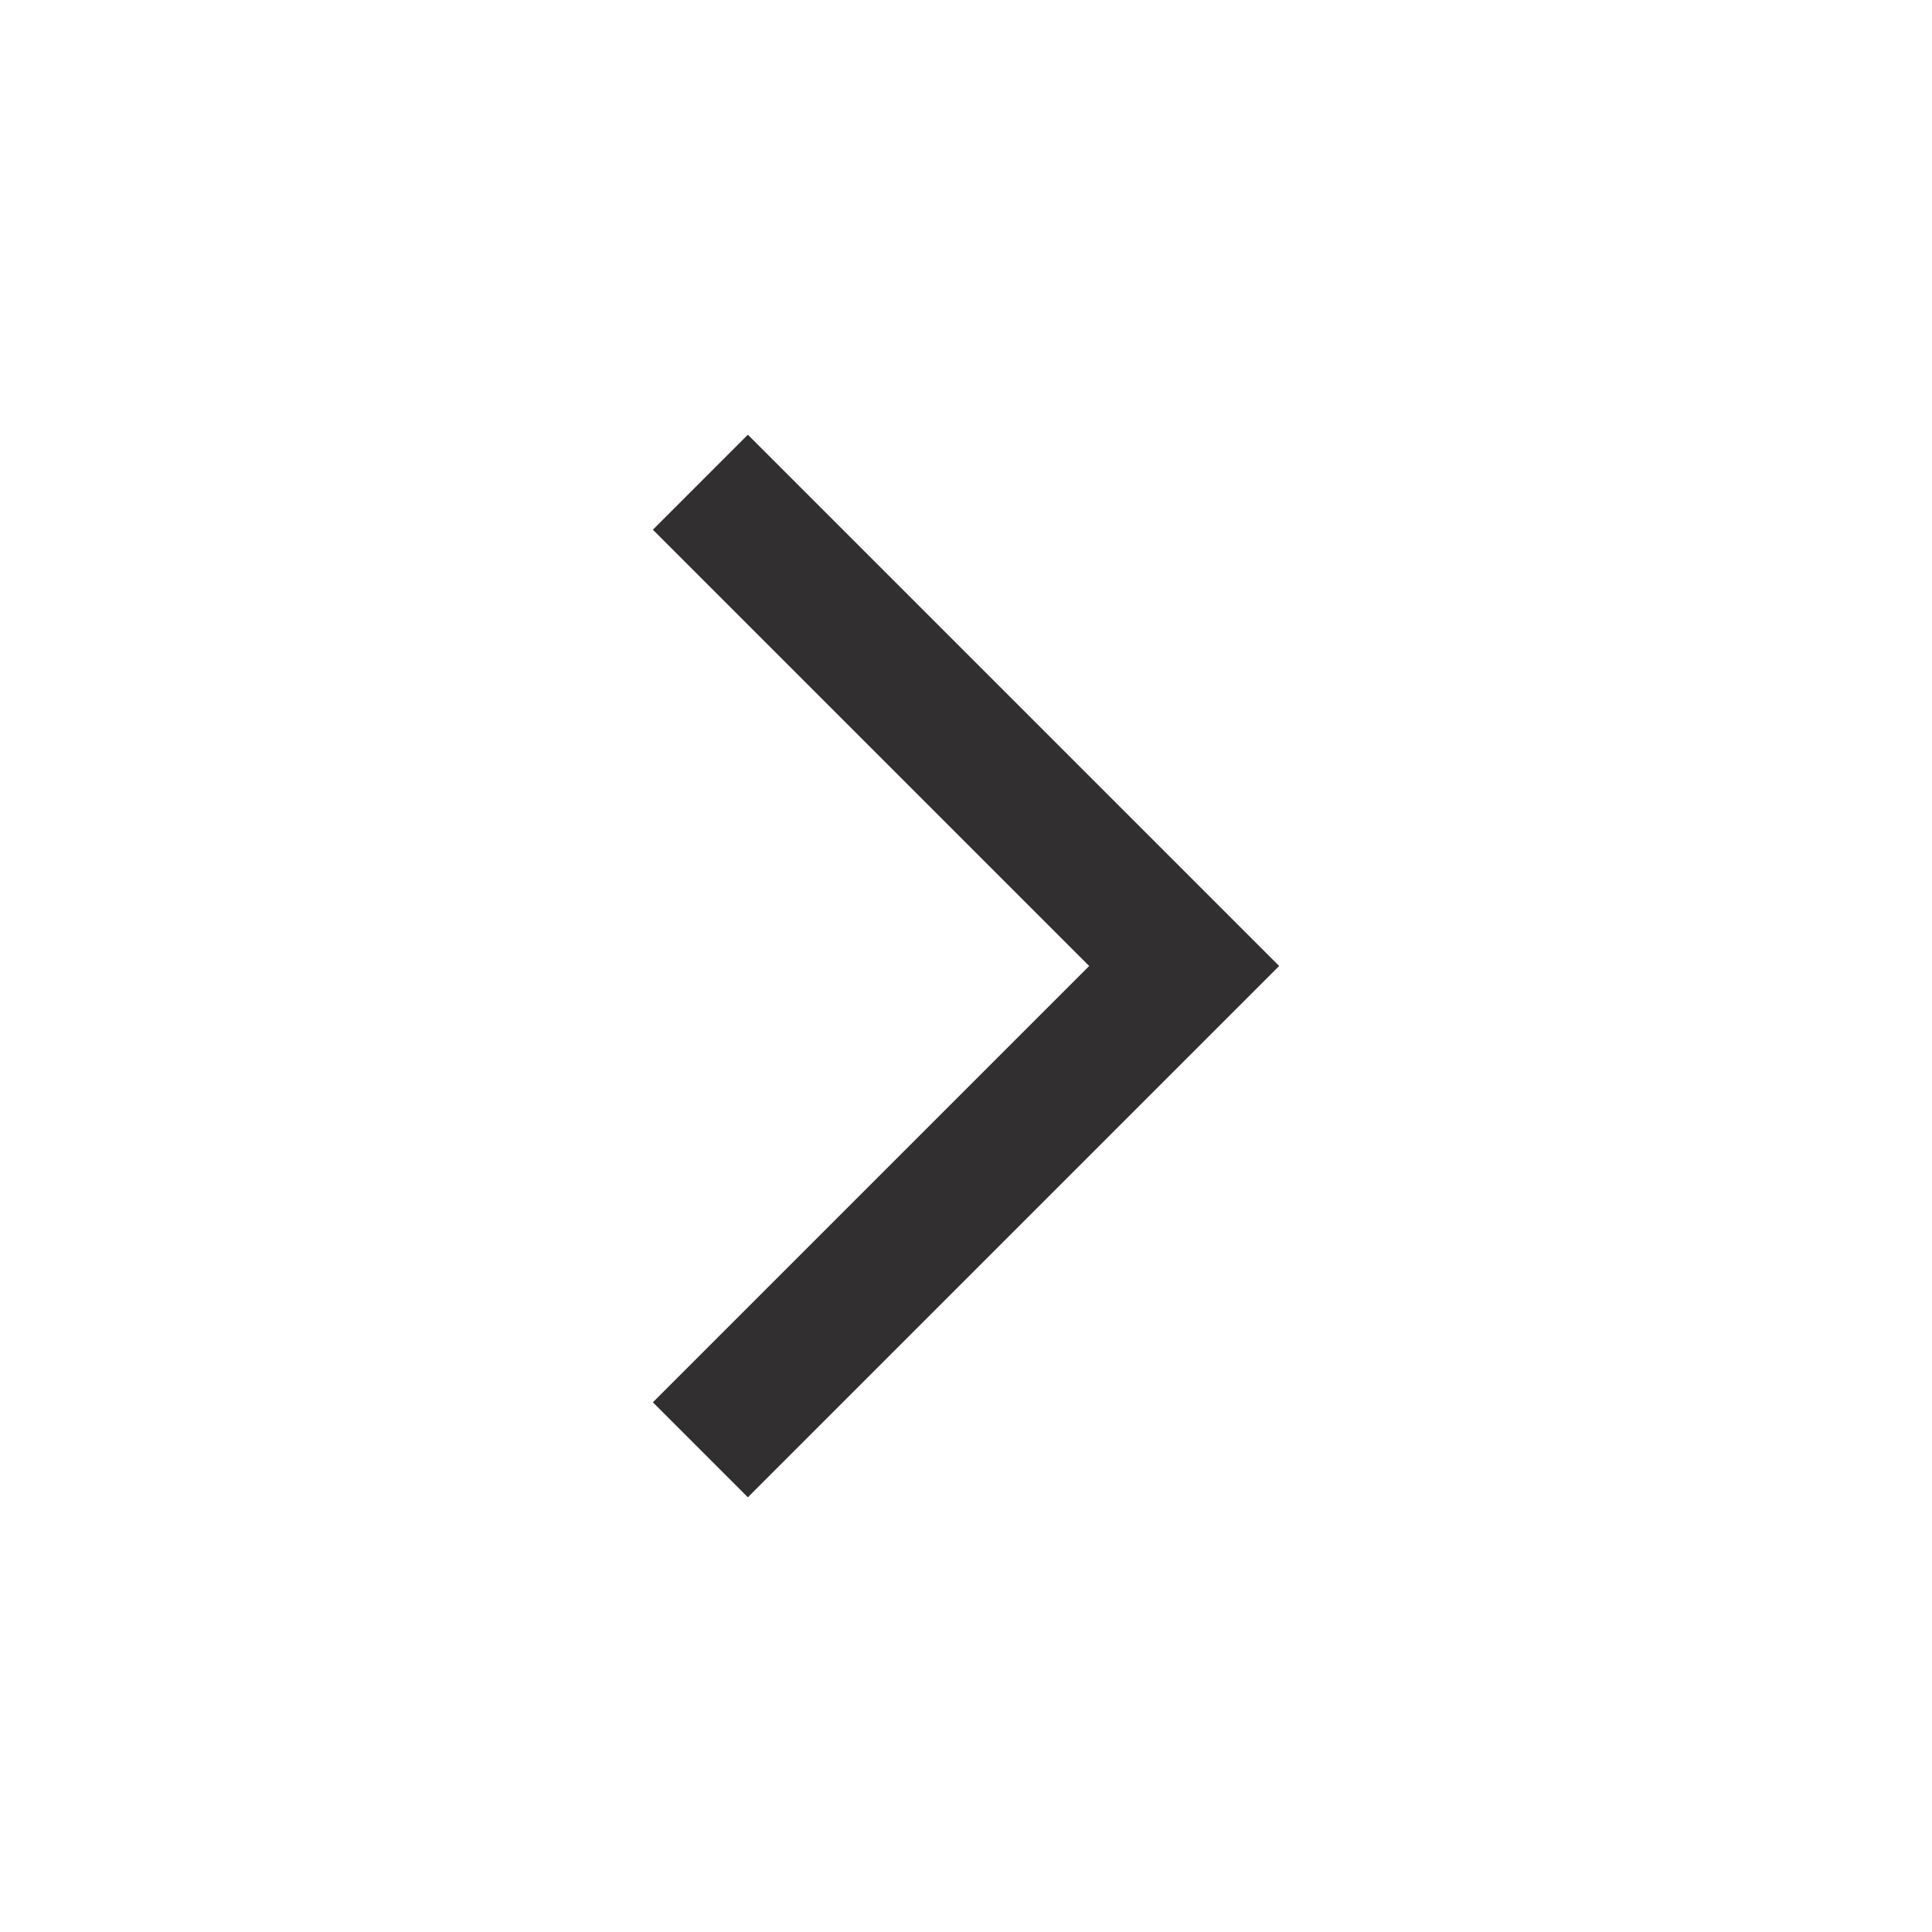 <svg width="24" height="24" viewBox="0 0 24 24" fill="none" xmlns="http://www.w3.org/2000/svg">
<path d="M8.11 6.58L9.29 5.4L15.89 12L9.29 18.6L8.11 17.42L13.53 12L8.11 6.58Z" fill="#312F2F"/>
</svg>
